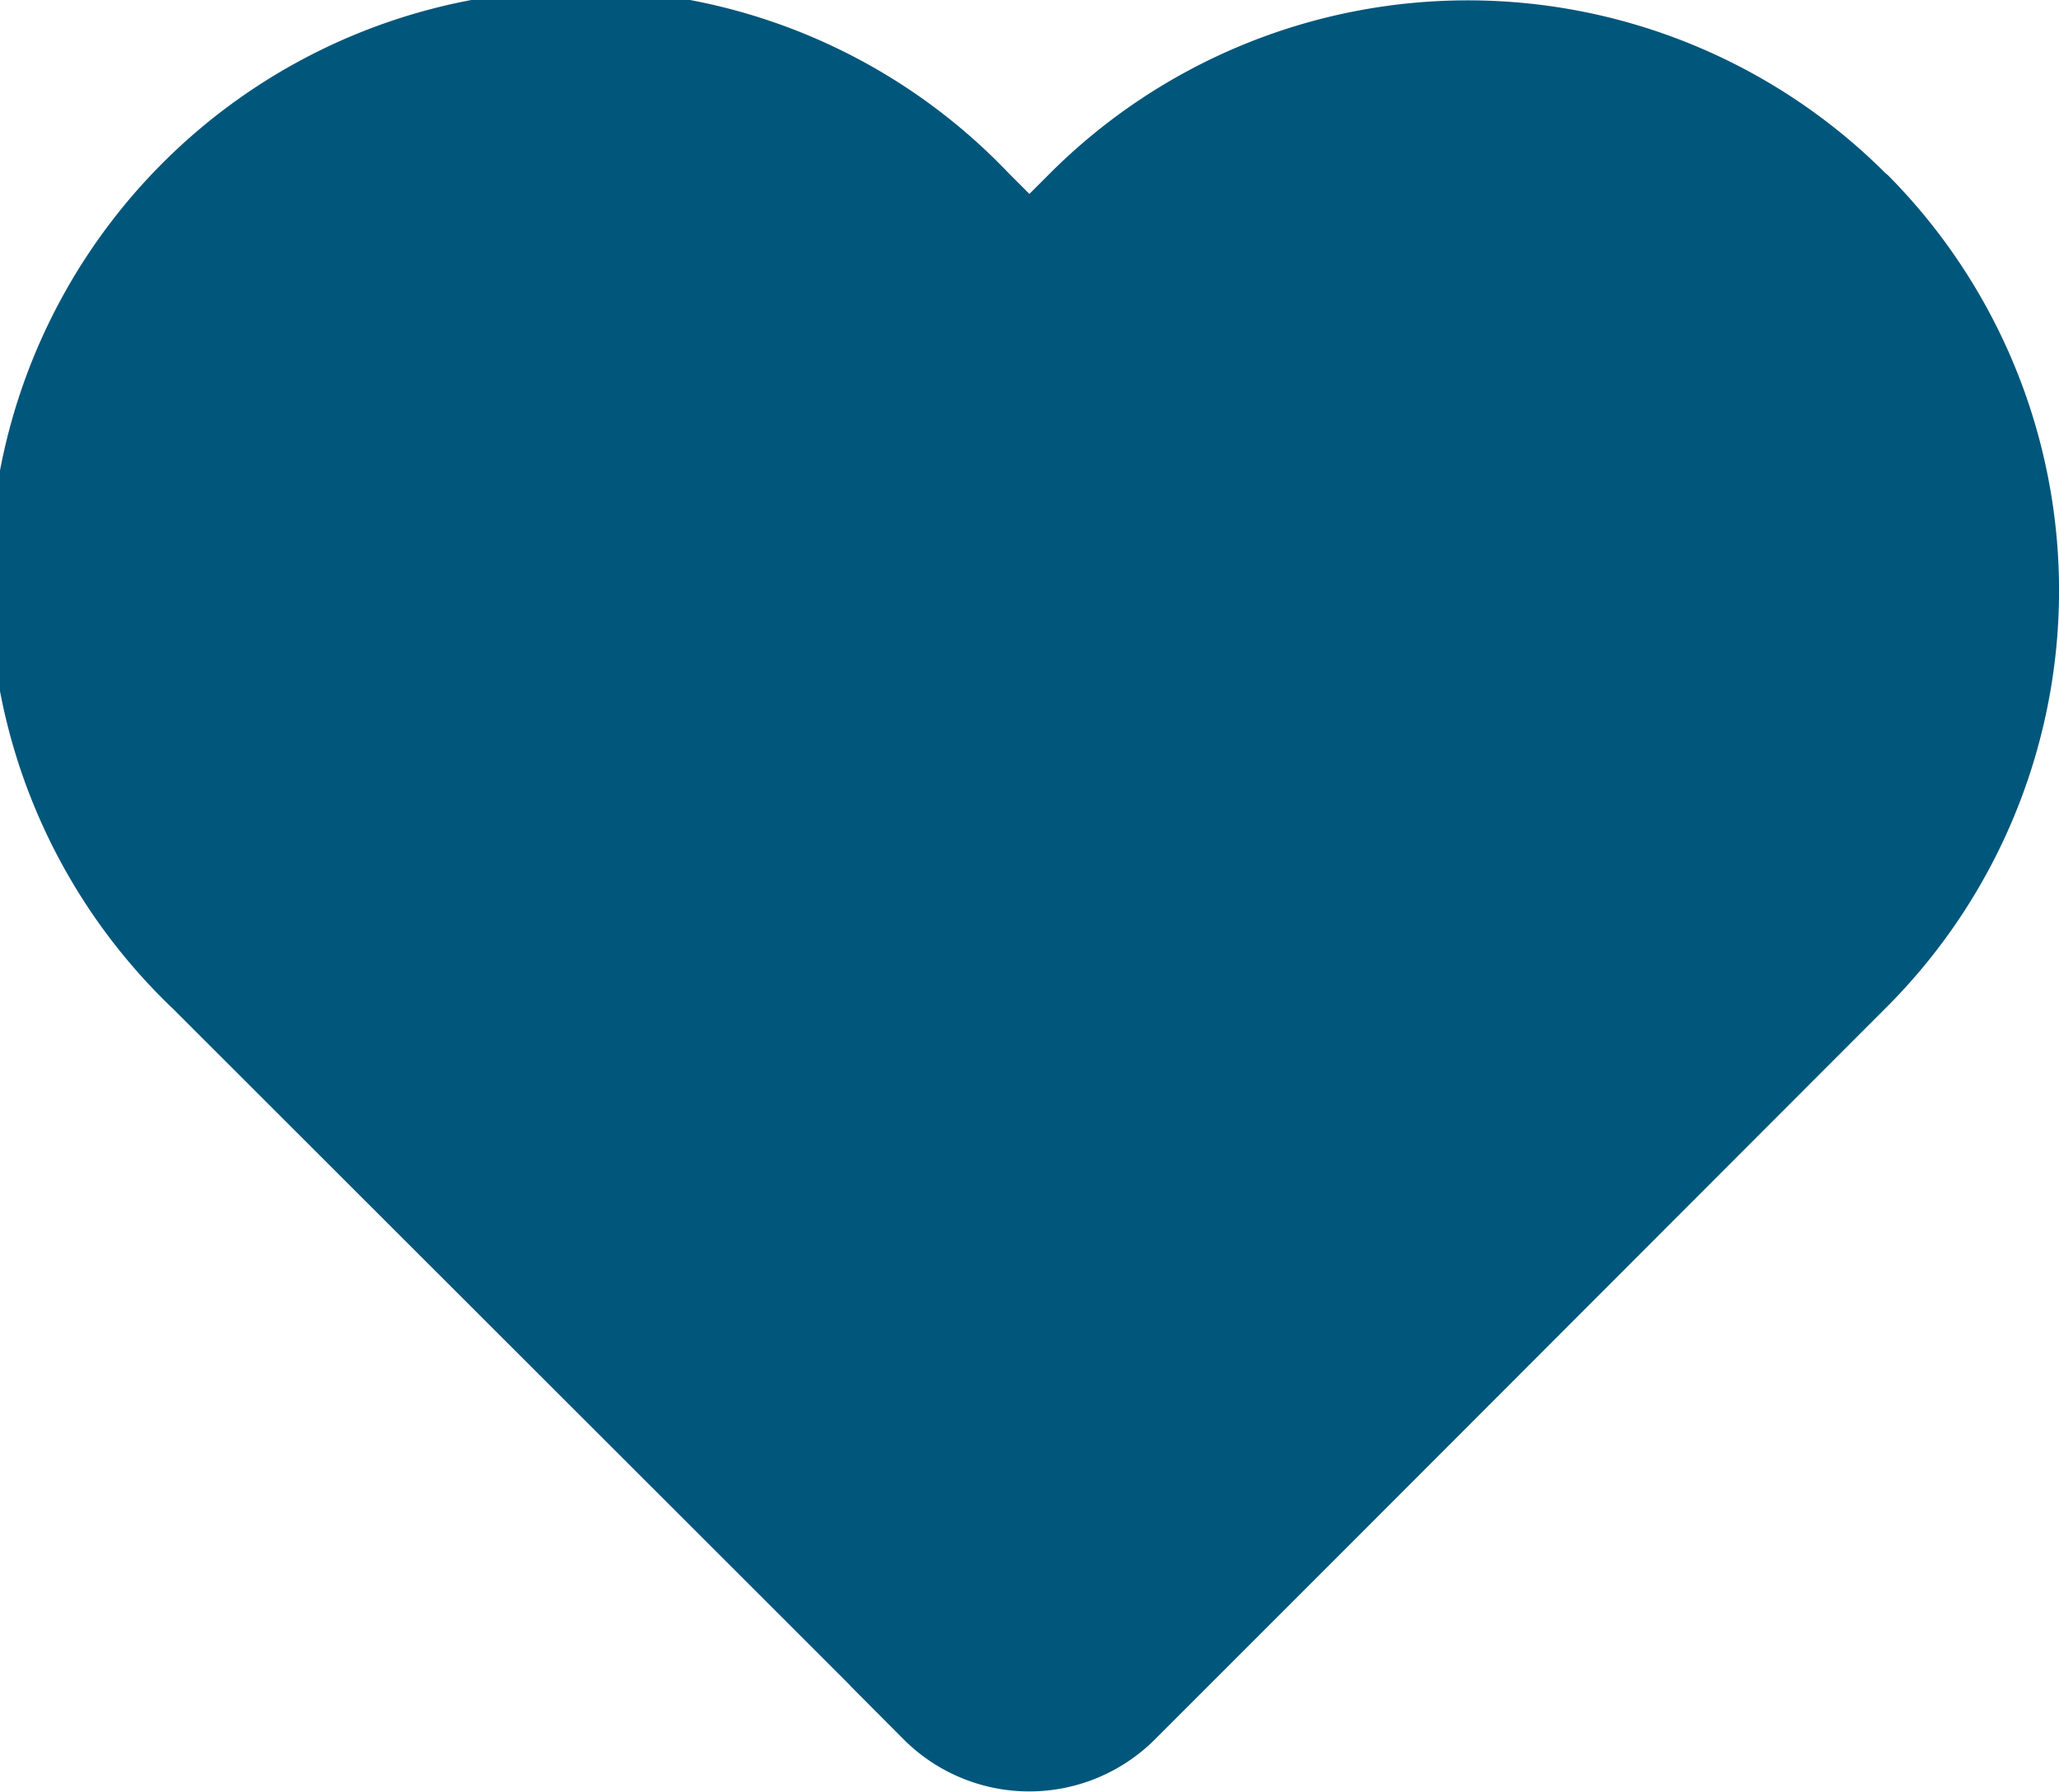 <svg xmlns="http://www.w3.org/2000/svg" viewBox="0 0 100.01 87.03"><defs><style>.cls-1{fill:#01567b;}</style></defs><title>Fichier 1</title><g id="Calque_2" data-name="Calque 2"><g id="Calque_1-2" data-name="Calque 1"><g id="Calque_2-2" data-name="Calque 2"><g id="Calque_1-2-2" data-name="Calque 1-2"><path class="cls-1" d="M91.59,8.42A28.71,28.71,0,0,0,51,8.42l-1,1-1-1A28.71,28.71,0,1,0,8.4,49l1,1L35.25,75.83h0l6,6,.1.11,2.56,2.57a8.63,8.63,0,0,0,12.17,0l2.37-2.37h0l6.28-6.28h0L90.56,50l1-1a28.64,28.64,0,0,0,.13-40.5Z"/></g></g></g></g></svg>